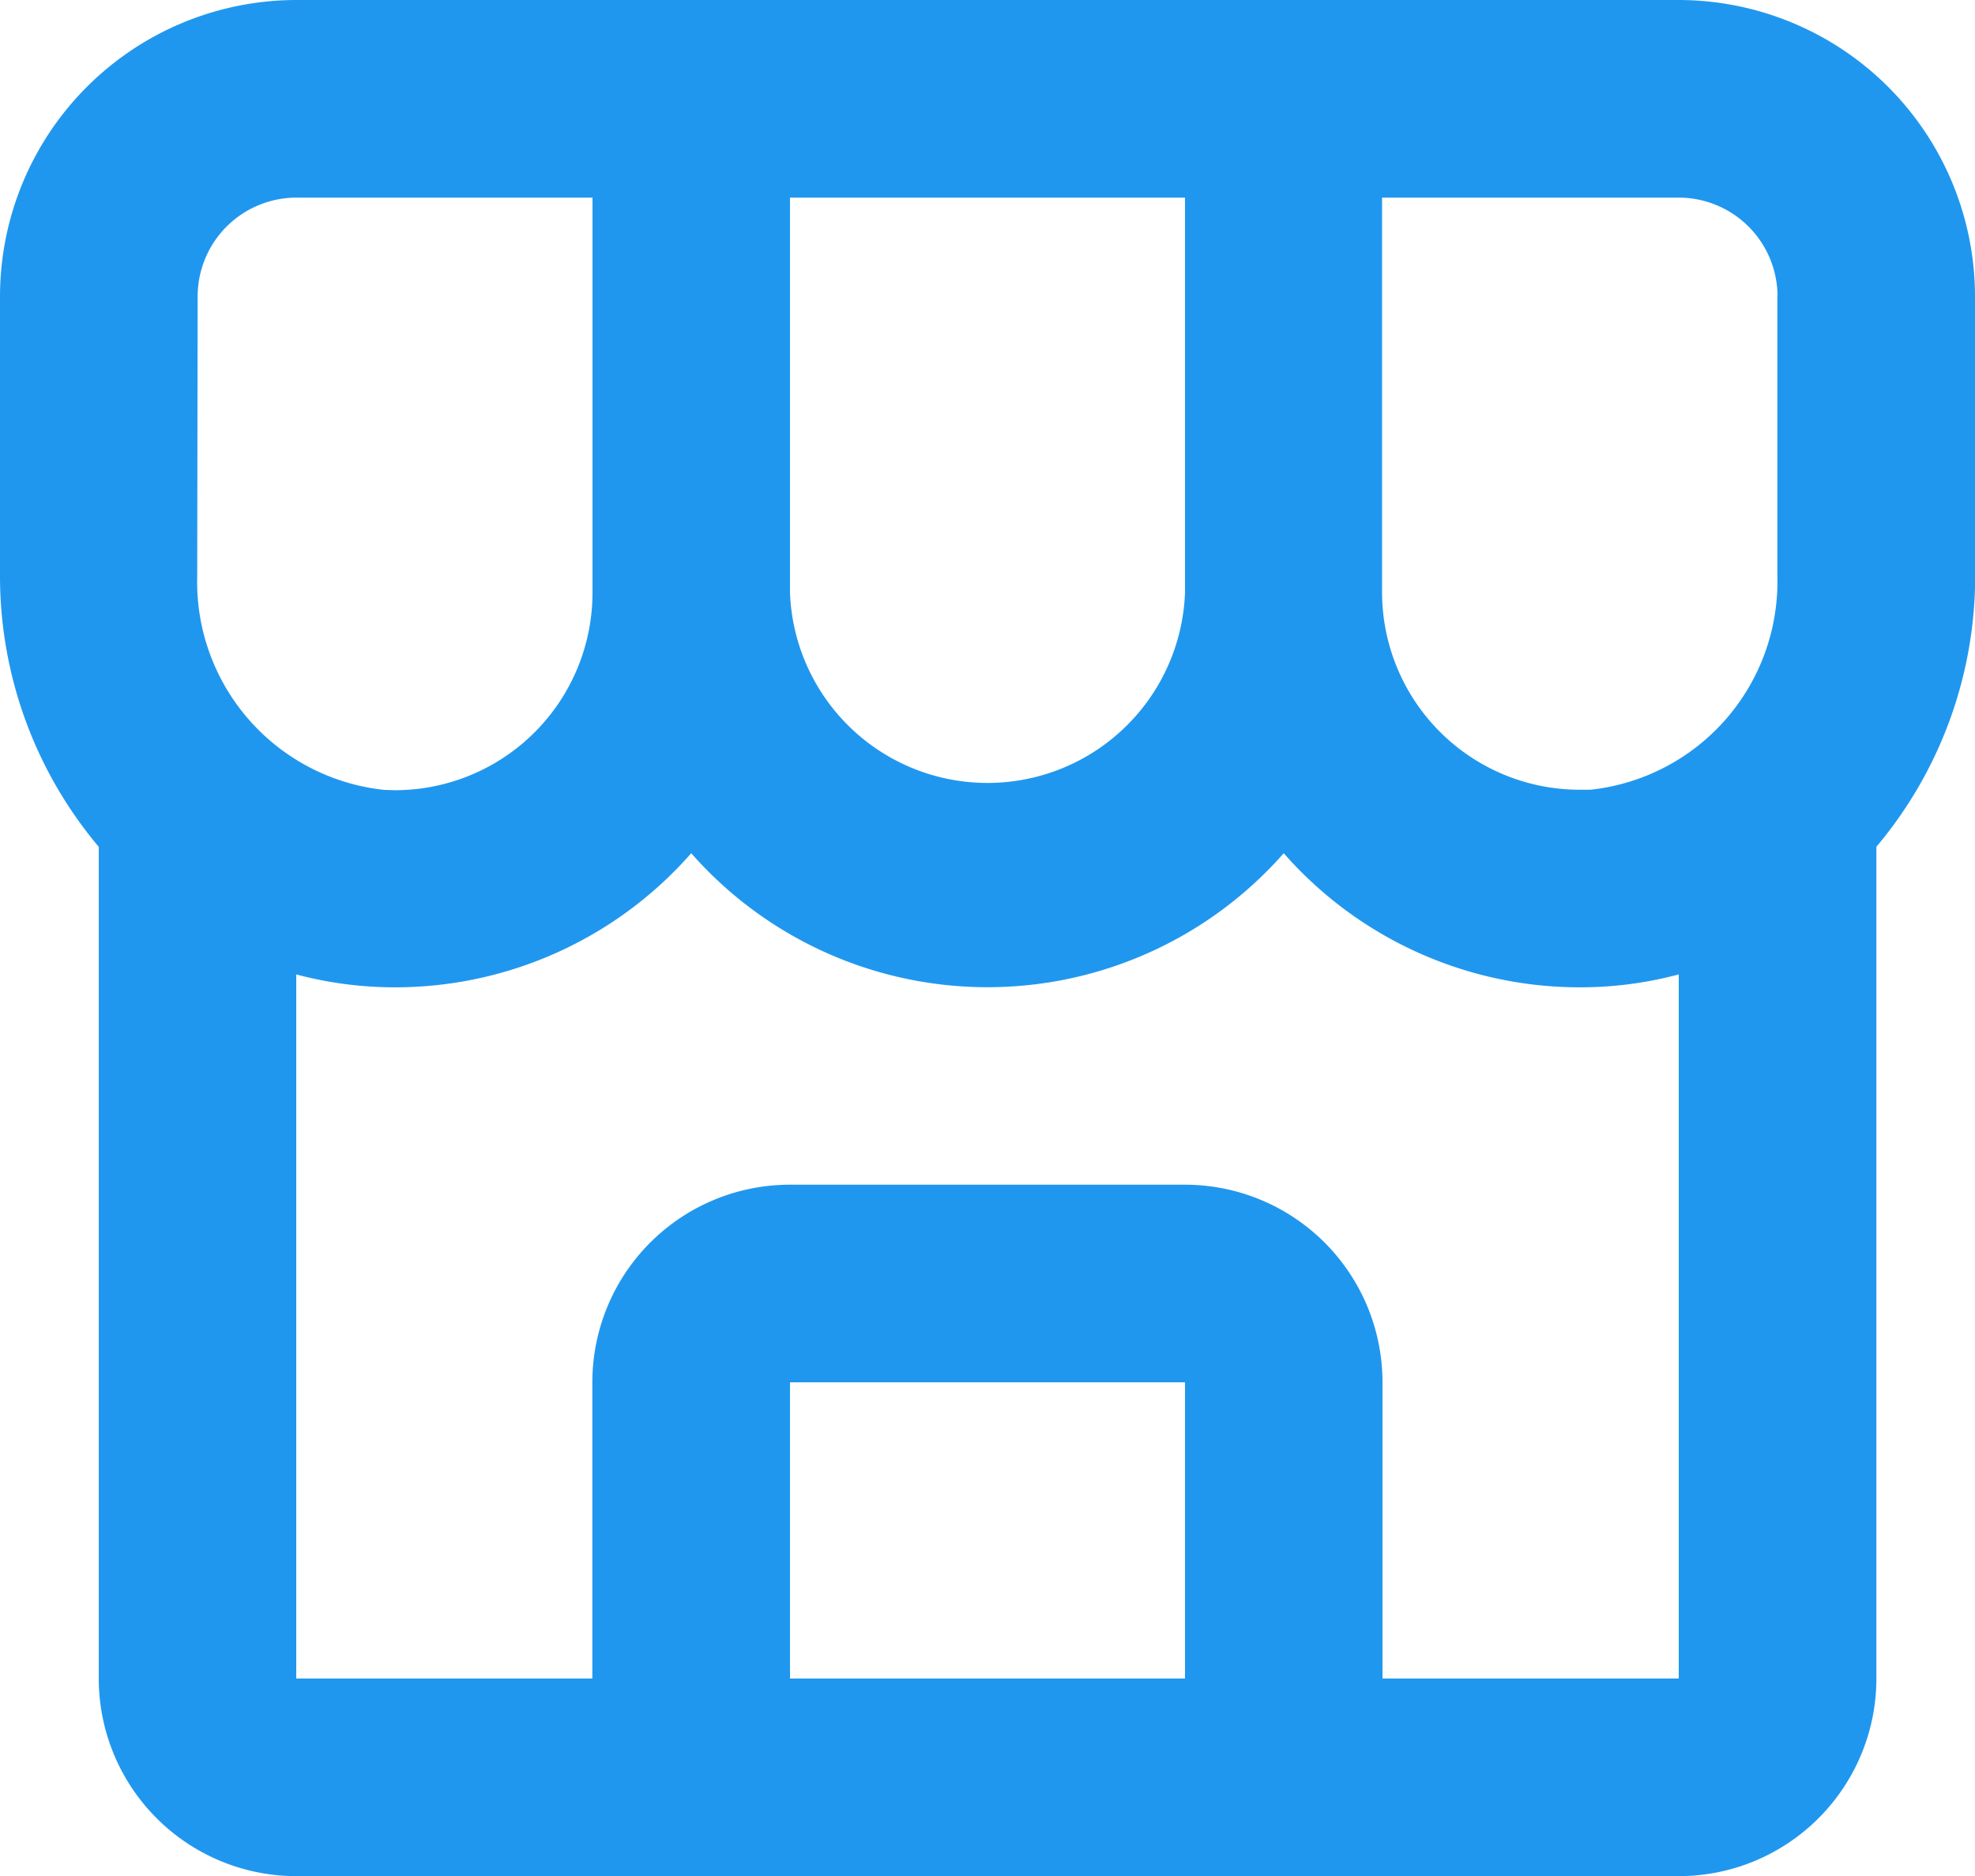 <svg xmlns="http://www.w3.org/2000/svg" width="36.973" height="35.124" viewBox="0 0 36.973 35.124">
  <path id="store" d="M38.973,7.546A5.553,5.553,0,0,0,33.427,2H7.546A5.553,5.553,0,0,0,2,7.546v5.234a7.872,7.872,0,0,0,1.849,5.076V33.427a3.7,3.7,0,0,0,3.7,3.7H33.427a3.7,3.7,0,0,0,3.7-3.7V17.854a7.864,7.864,0,0,0,1.849-5.076Zm-3.7,0v5.234a3.918,3.918,0,0,1-3.5,4.006l-.2,0a3.7,3.7,0,0,1-3.7-3.7V5.7h5.546A1.851,1.851,0,0,1,35.276,7.546ZM16.789,5.7h7.395v7.395a3.7,3.7,0,0,1-7.395,0ZM5.7,7.546A1.851,1.851,0,0,1,7.546,5.7h5.546v7.395a3.7,3.7,0,0,1-3.7,3.7l-.2-.006a3.915,3.915,0,0,1-3.5-4ZM16.789,33.427V27.881h7.395v5.546Zm11.092,0V27.881a3.7,3.7,0,0,0-3.7-3.7H16.789a3.7,3.7,0,0,0-3.7,3.7v5.546H7.546V20.244A7.152,7.152,0,0,0,9,20.475a7.372,7.372,0,0,0,5.94-2.5,7.385,7.385,0,0,0,11.092,0,7.372,7.372,0,0,0,5.94,2.5,7.132,7.132,0,0,0,1.455-.231V33.427Z" transform="translate(-2 -2)" fill="#2097ef"/>
</svg>
